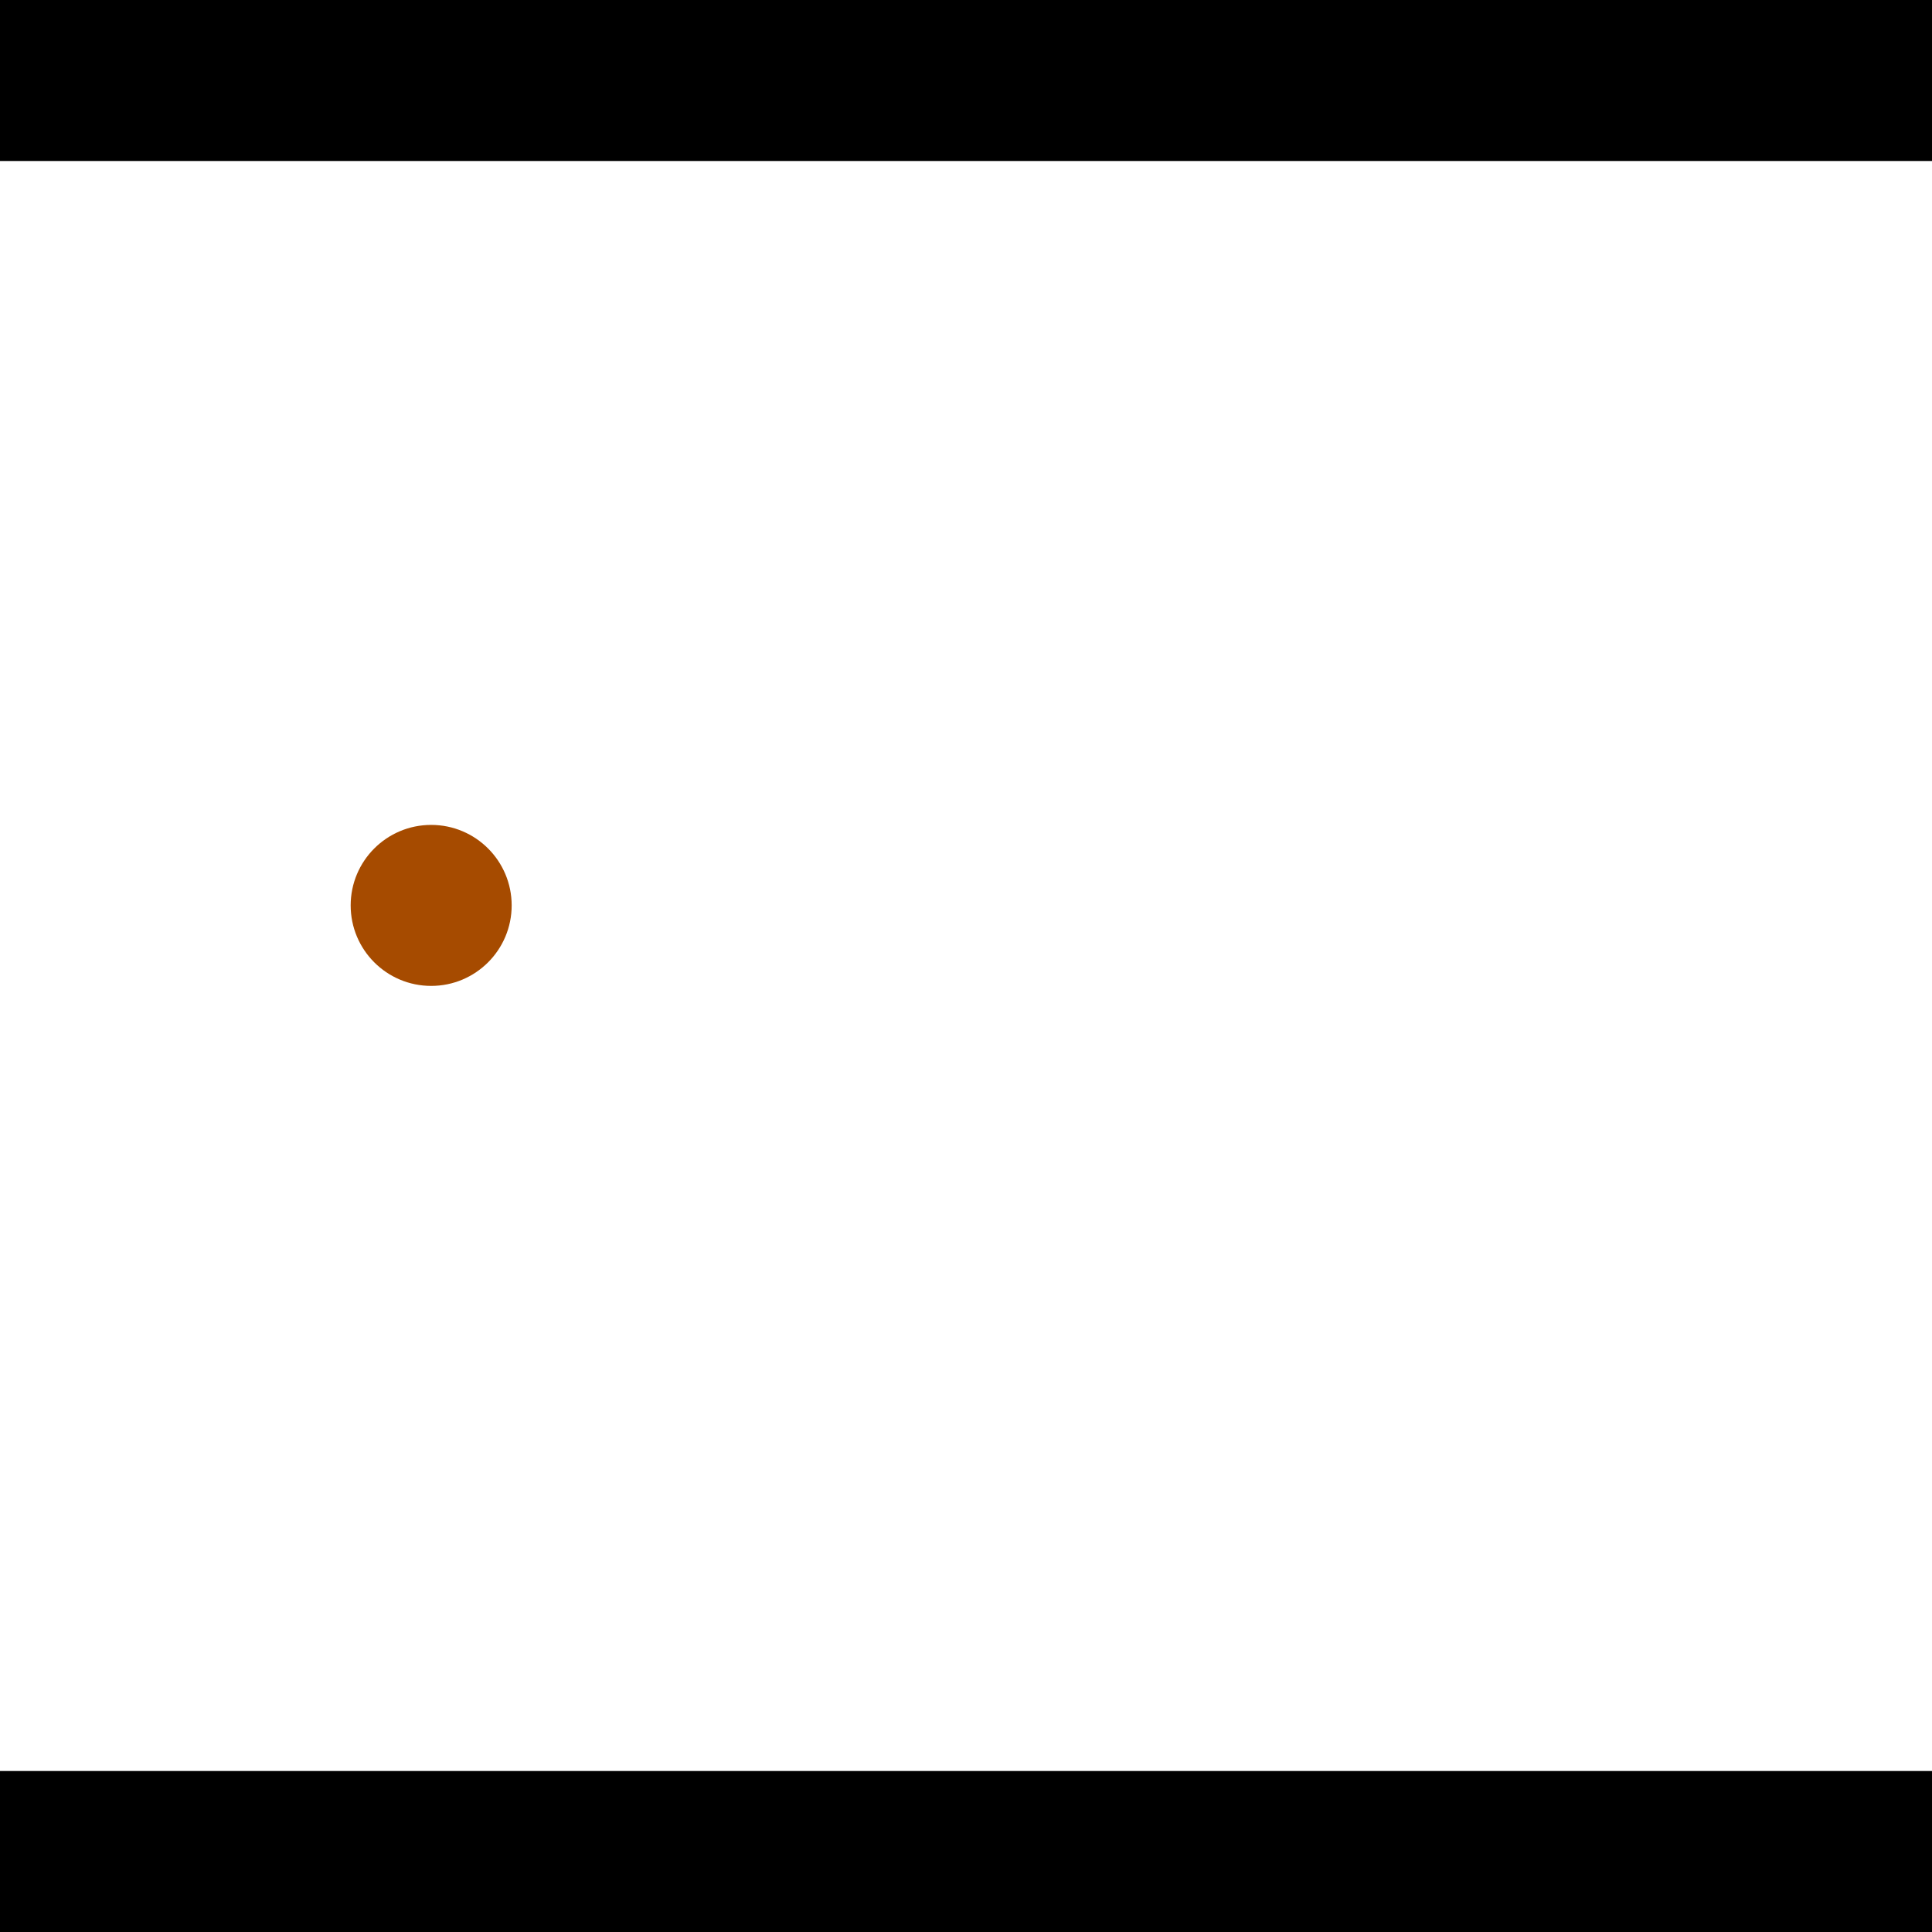 <?xml version="1.0" encoding="utf-8"?> <!-- Generator: Adobe Illustrator 13.0.0, SVG Export Plug-In . SVG Version: 6.00 Build 14948)  --> <svg version="1.2" baseProfile="tiny" id="Layer_1" xmlns="http://www.w3.org/2000/svg" xmlns:xlink="http://www.w3.org/1999/xlink" x="0px" y="0px" width="512px" height="512px" viewBox="0 0 512 512" xml:space="preserve">
<rect x="0" y="0" width="512" height="512" fill="#333333" stroke="none"/>
<polygon points="0,0 512,0 512,512 0,512" style="fill:#ffffff; stroke:#000000;stroke-width:0"/>
<polygon points="-78.008,230.187 -78.042,272.854 -280.851,272.69 -280.816,230.023" style="fill:#006363; stroke:#000000;stroke-width:0"/>
<circle fill="#006363" stroke="#006363" stroke-width="0" cx="-78.025" cy="251.52" r="21.333"/>
<circle fill="#006363" stroke="#006363" stroke-width="0" cx="-280.833" cy="251.356" r="21.333"/>
<polygon points="741.803,279.338 700.213,269.812 748.073,60.852 789.663,70.378" style="fill:#006363; stroke:#000000;stroke-width:0"/>
<circle fill="#006363" stroke="#006363" stroke-width="0" cx="721.008" cy="274.575" r="21.333"/>
<circle fill="#006363" stroke="#006363" stroke-width="0" cx="768.868" cy="65.615" r="21.333"/>
<polygon points="1256,469.333 256,1469.33 -744,469.333" style="fill:#000000; stroke:#000000;stroke-width:0"/>
<polygon points="-744,42.667 256,-957.333 1256,42.667" style="fill:#000000; stroke:#000000;stroke-width:0"/>
<circle fill="#a64b00" stroke="#a64b00" stroke-width="0" cx="-78.025" cy="251.52" r="21.333"/>
<circle fill="#a64b00" stroke="#a64b00" stroke-width="0" cx="-280.833" cy="251.356" r="21.333"/>
<circle fill="#a64b00" stroke="#a64b00" stroke-width="0" cx="721.008" cy="274.575" r="21.333"/>
<circle fill="#a64b00" stroke="#a64b00" stroke-width="0" cx="768.868" cy="65.615" r="21.333"/>
<circle fill="#a64b00" stroke="#a64b00" stroke-width="0" cx="114.265" cy="239.942" r="21.333"/>
</svg>
